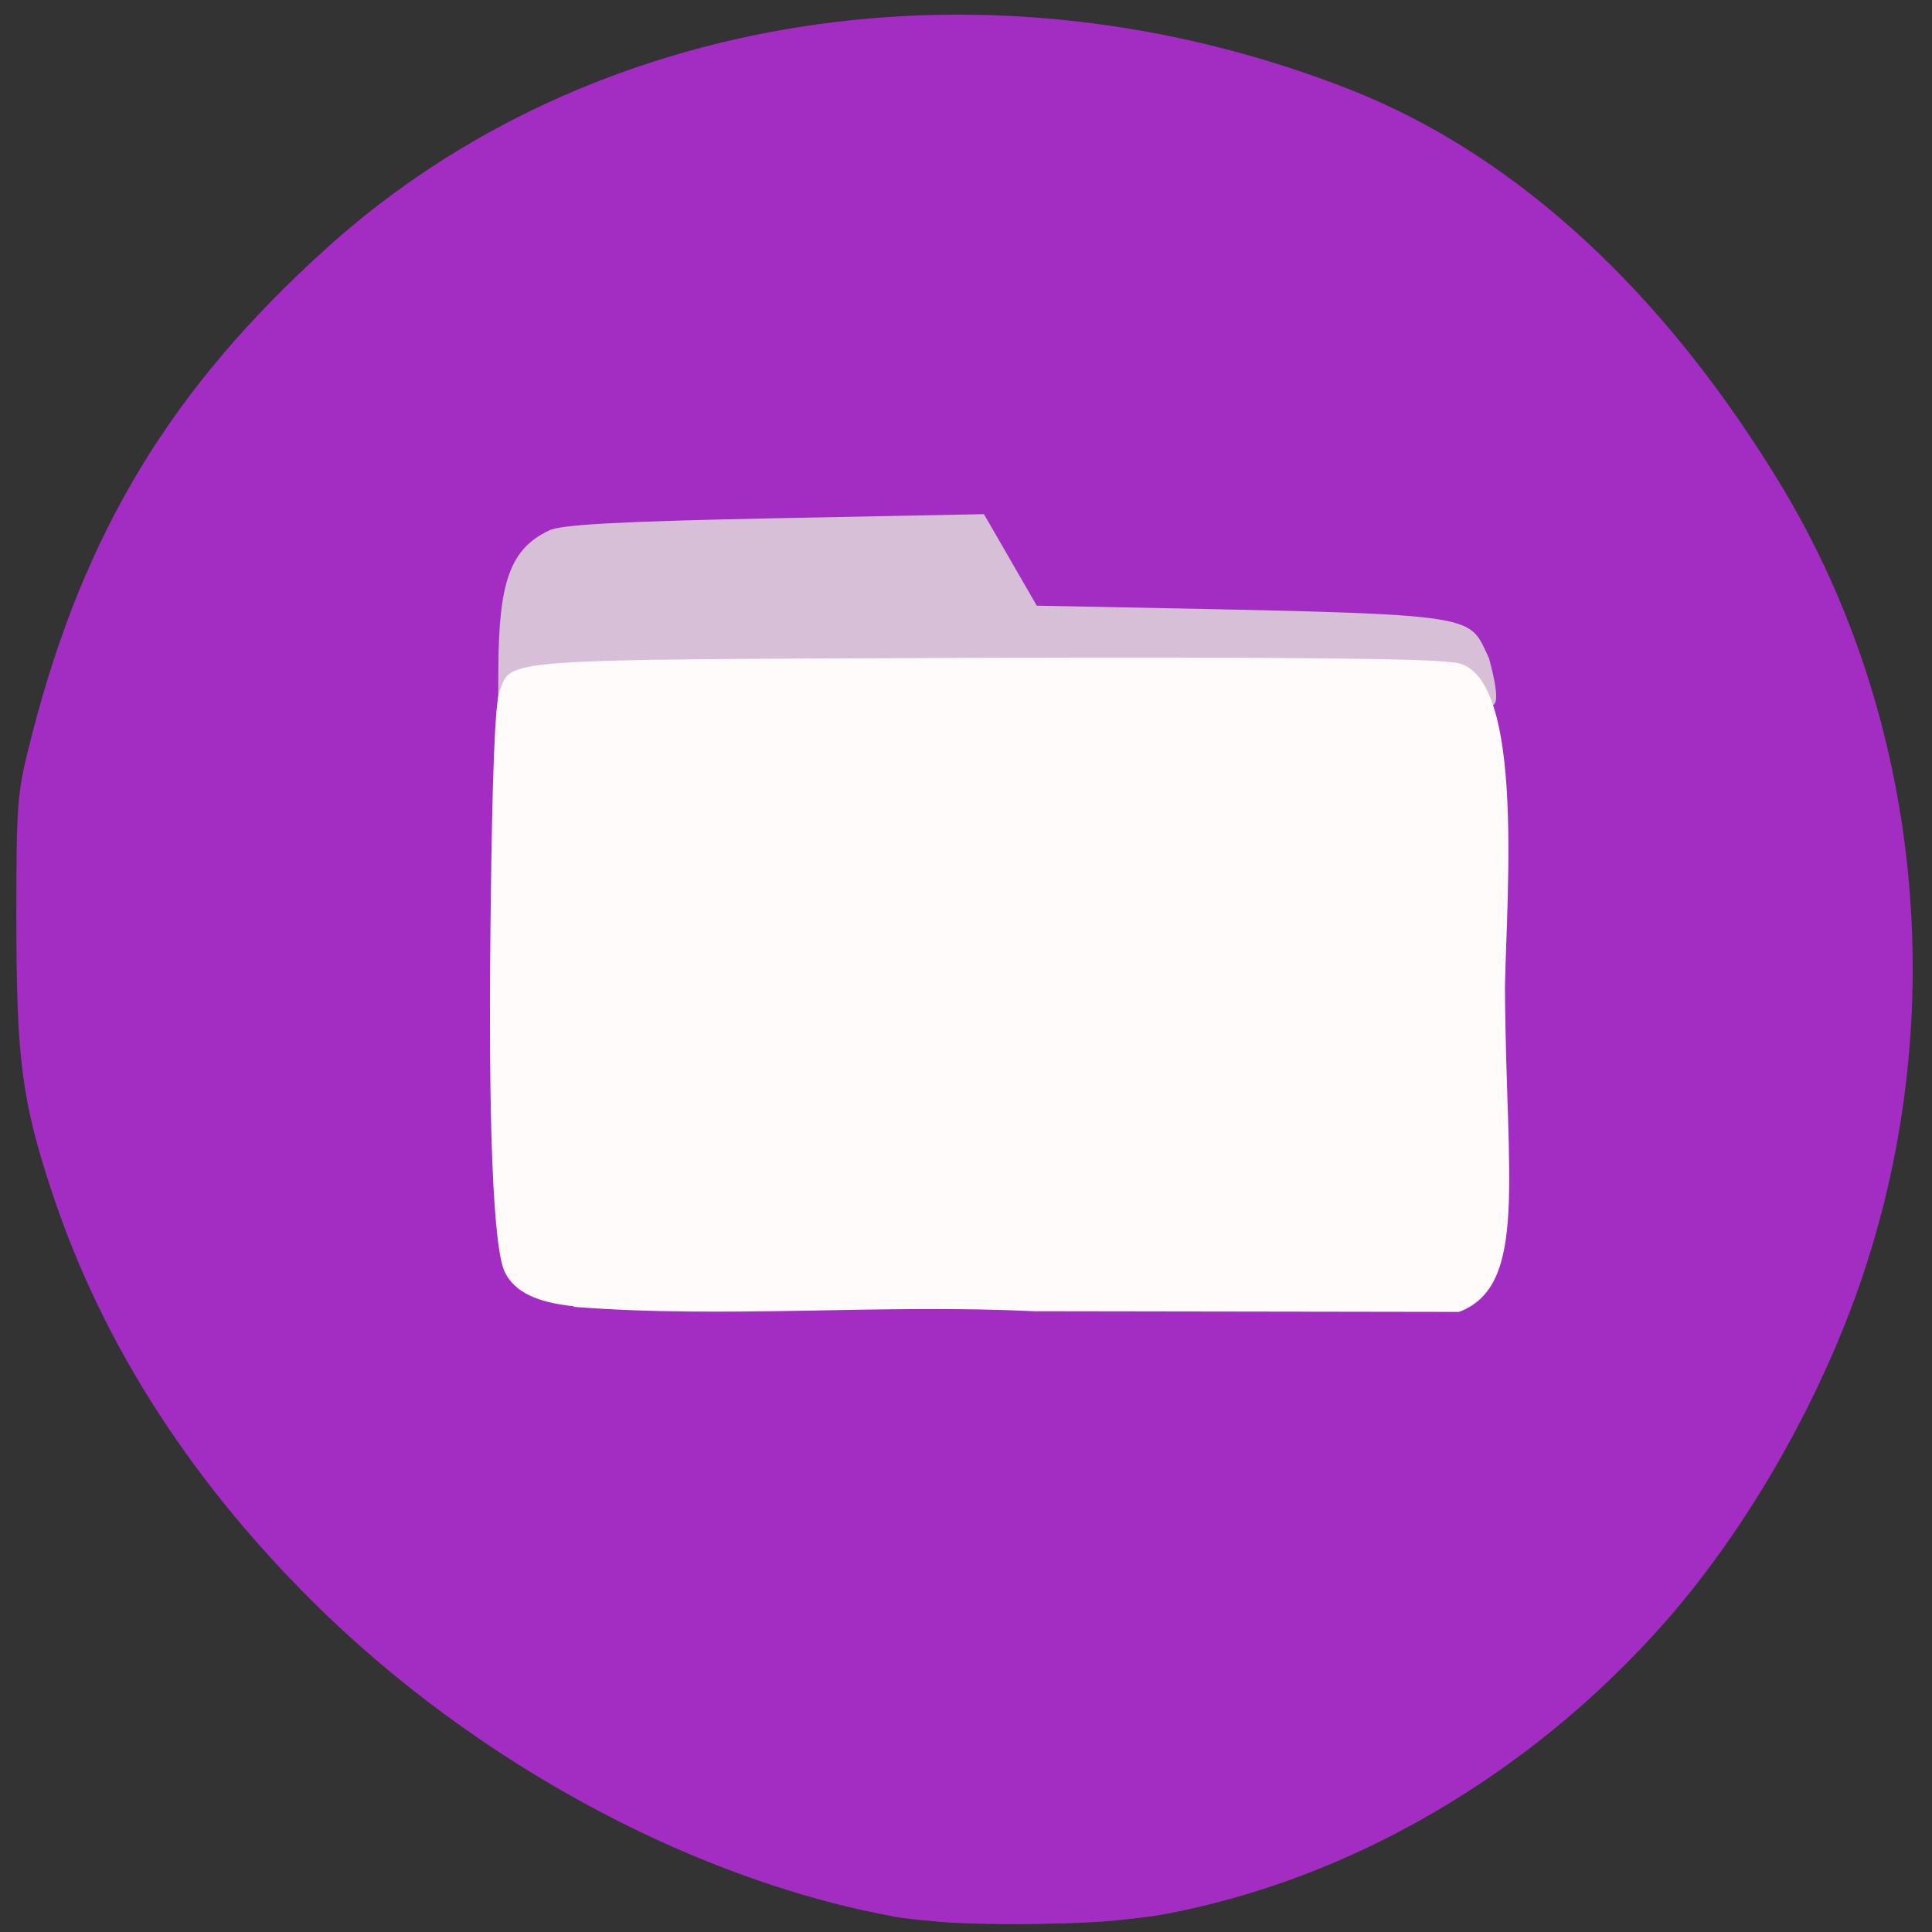 <svg xmlns="http://www.w3.org/2000/svg" viewBox="0 0 24 24"><rect x="0" y="0" width="24" height="24" fill="#333333" stroke="none"/><g fill="#a32cc3"><path d="m 11.633 23.867 c -2.512 -0.273 -5.437 -1.742 -7.594 -3.82 c -1.613 -1.559 -2.754 -3.313 -3.387 -5.219 c -0.379 -1.137 -0.449 -1.672 -0.449 -3.418 c 0 -1.484 0.008 -1.559 0.199 -2.301 c 0.645 -2.5 1.727 -4.285 3.648 -6.02 c 3.27 -2.961 8.246 -3.734 12.719 -1.977 c 2.055 0.809 3.902 2.504 5.371 4.941 c 1.723 2.867 2.098 6.527 1 9.793 c -0.516 1.531 -1.406 3.098 -2.426 4.27 c -1.797 2.055 -4.238 3.406 -6.762 3.73 c -0.477 0.063 -1.836 0.074 -2.32 0.023 m 6.711 -7.934 c 0.512 -0.344 0.488 -0.156 0.508 -4.16 l 0.02 -3.566 l -0.203 -0.309 c -0.125 -0.188 -0.289 -0.344 -0.418 -0.395 c -0.191 -0.074 -2.301 -0.16 -4.594 -0.191 l -0.664 -0.008 l -0.664 -0.984 l -2.723 0.035 l -2.723 0.031 l -0.266 0.18 c -0.145 0.098 -0.324 0.297 -0.398 0.445 c -0.125 0.254 -0.133 0.422 -0.156 3.898 c -0.023 3.934 0.008 4.5 0.27 4.781 c 0.211 0.227 0.367 0.305 0.719 0.355 c 0.164 0.027 2.711 0.051 5.66 0.055 l 5.363 0.008 l 0.266 -0.176"/><path d="m 11.07 23.801 c -1.918 -0.352 -4.02 -1.336 -5.832 -2.734 c -1.223 -0.941 -2.633 -2.508 -3.422 -3.797 c -1.422 -2.348 -1.91 -5.887 -1.332 -8.195 c 0.637 -2.383 1.723 -4.164 3.566 -5.844 c 1.48 -1.352 3.418 -2.316 5.504 -2.734 c 1.012 -0.203 2.941 -0.254 4.047 -0.105 c 1.539 0.207 3.152 0.715 4.242 1.34 c 2.305 1.32 4.492 4.09 5.34 6.77 c 0.645 2.031 0.715 4.359 0.199 6.434 c -1.129 4.516 -4.664 8.03 -8.898 8.84 c -0.809 0.152 -2.645 0.168 -3.414 0.027"/></g><path d="m 17.992 8.344 c -0.145 -0.047 -2.316 -0.074 -5.676 -0.074 c -5.969 0 -5.496 -0.035 -5.949 0.434 l -0.18 0.191 l 0.004 -0.594 c 0.004 -1.082 0.152 -1.484 0.629 -1.711 c 0.148 -0.074 0.887 -0.113 2.805 -0.152 l 2.598 -0.051 c 0.219 0.379 0.438 0.758 0.656 1.137 l 0.43 0.008 c 5.203 0.105 4.906 0.066 5.188 0.645 c 0.313 1.16 -0.281 0.25 -0.504 0.168" fill="#d7bfd7"/><path d="m 7.129 16.227 c -0.465 -0.047 -0.734 -0.18 -0.855 -0.418 c -0.148 -0.285 -0.211 -1.848 -0.18 -4.41 c 0.02 -1.766 0.055 -2.652 0.109 -2.801 c 0.152 -0.422 -0.078 -0.402 5.941 -0.426 c 3.582 -0.012 5.633 0.008 5.875 0.055 c 0.934 0.004 0.699 2.824 0.676 4.03 c 0.012 2.391 0.293 3.711 -0.57 4.04 l -5.277 -0.008 c -1.902 -0.094 -3.824 0.094 -5.723 -0.055" fill="#fffbfa"/></svg>